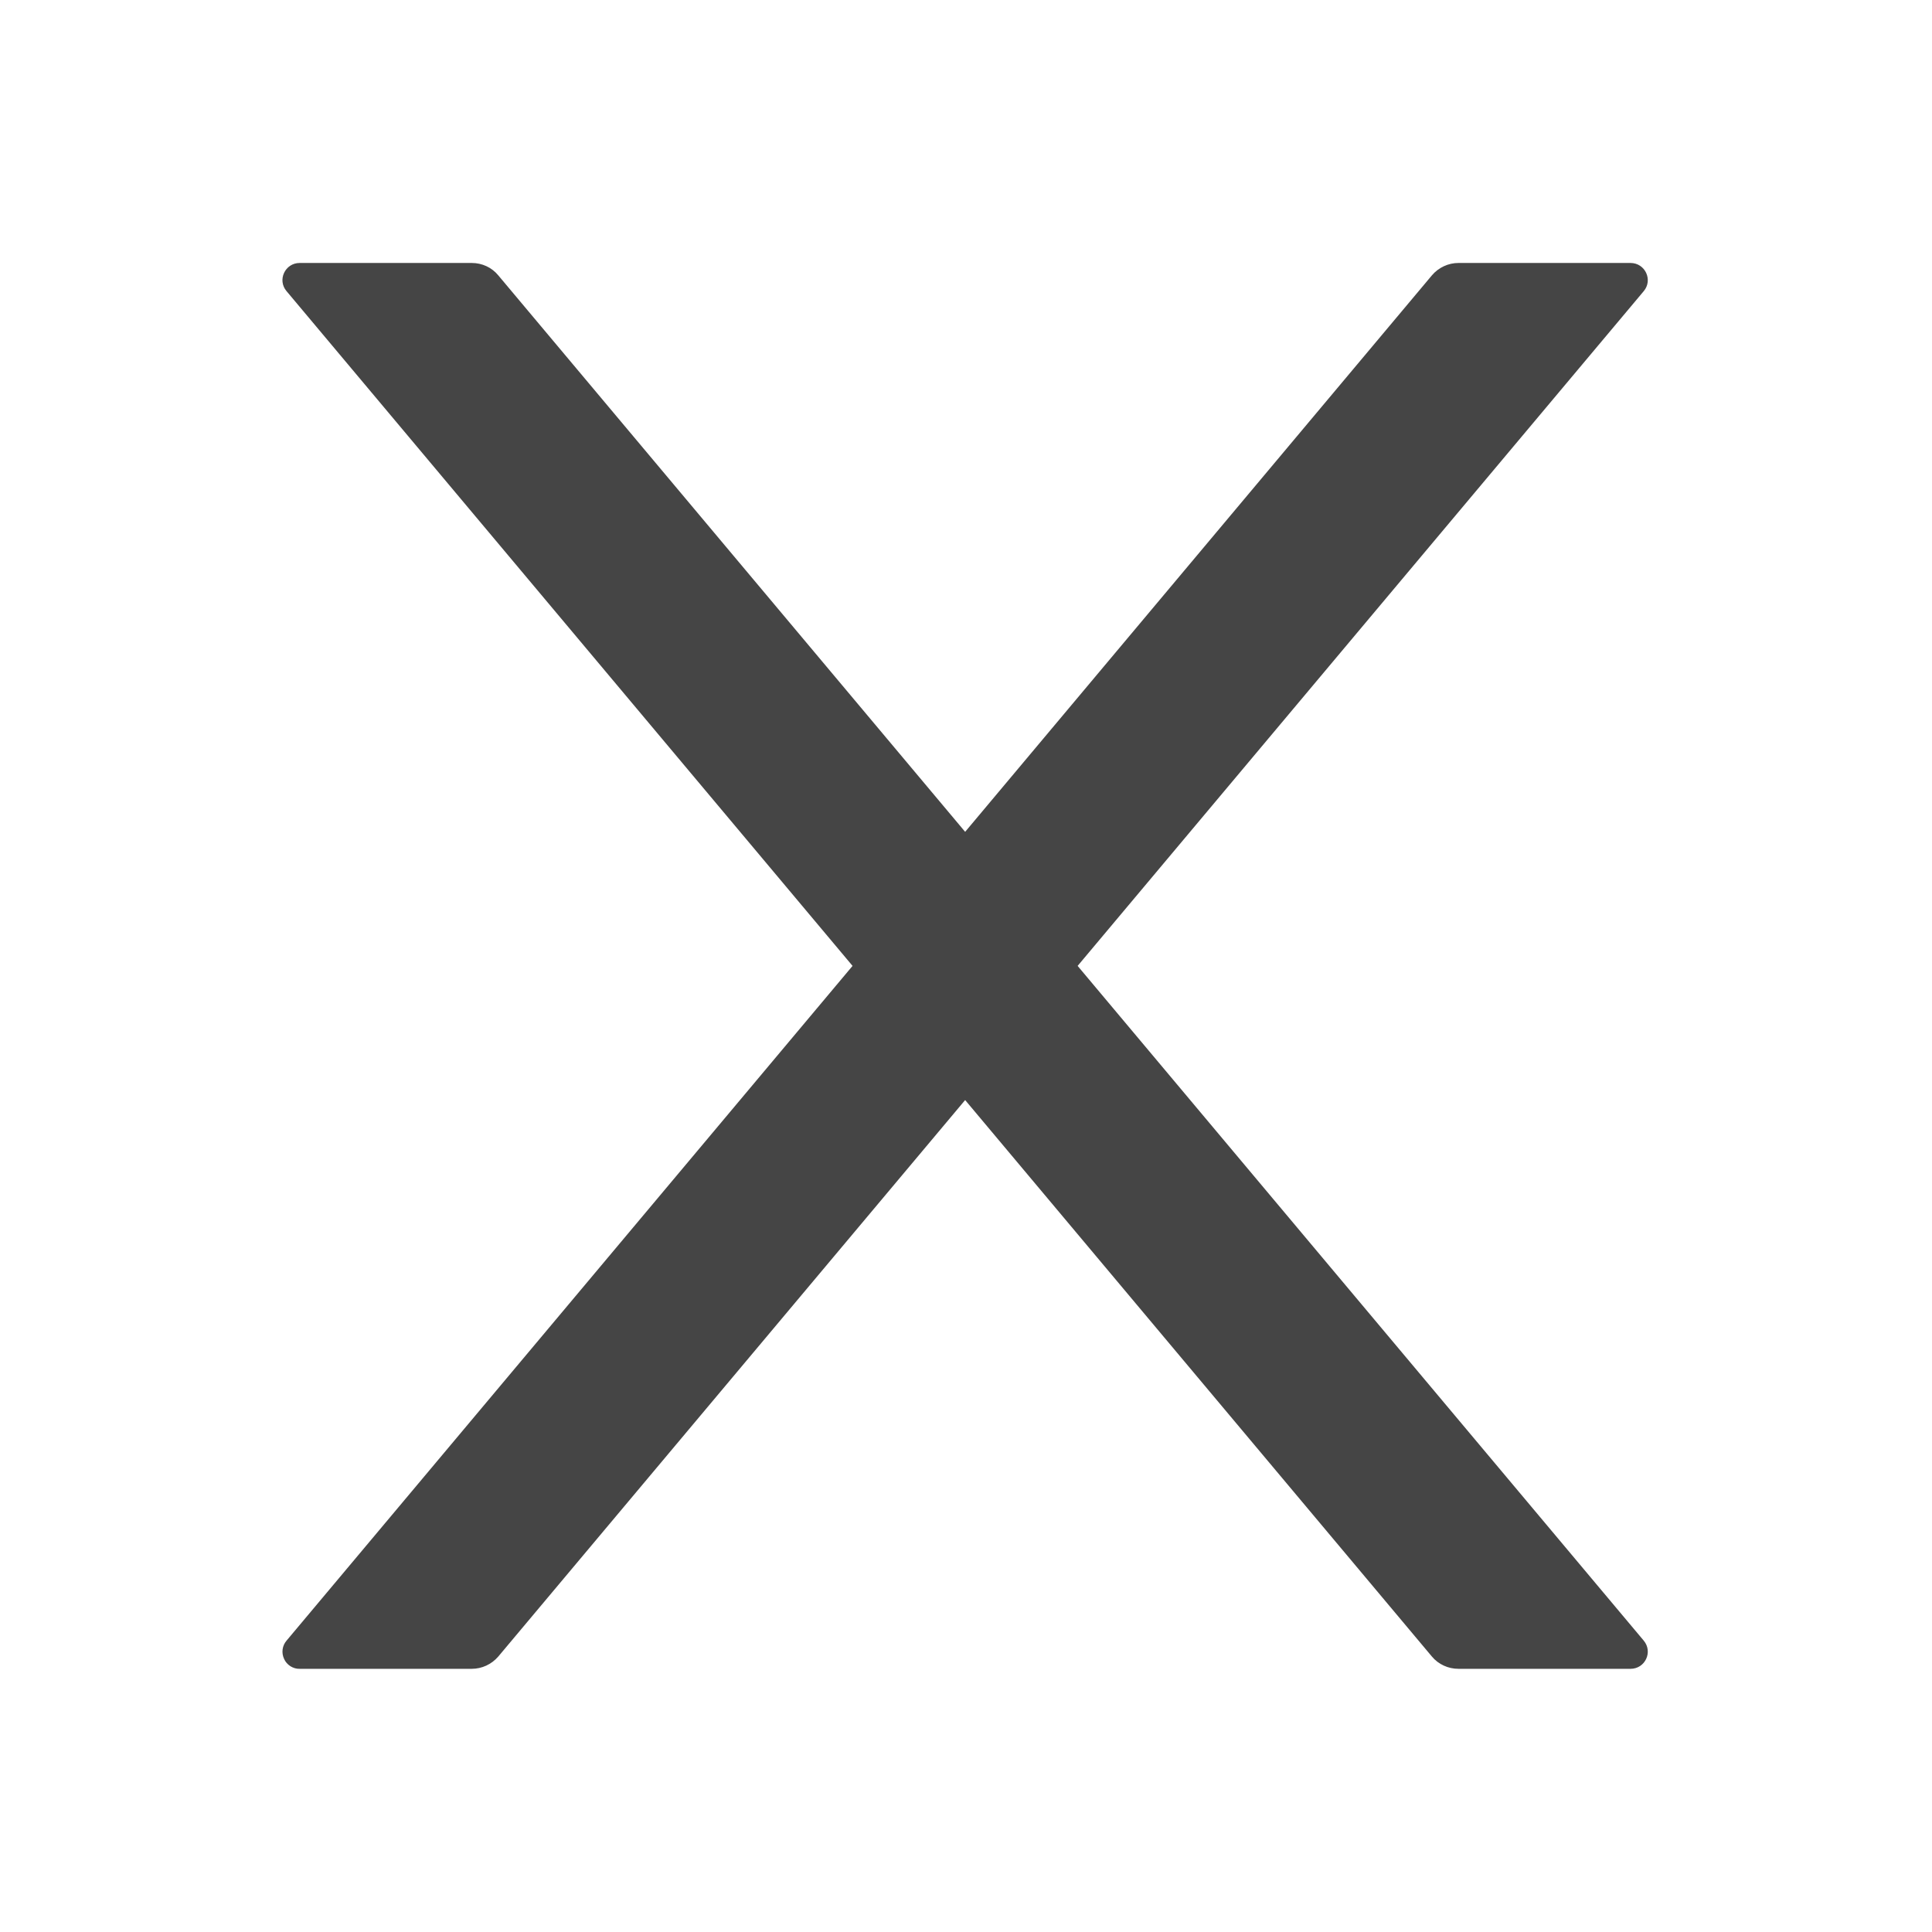 <svg width="18" height="18" viewBox="0 0 18 18" fill="none" xmlns="http://www.w3.org/2000/svg">
<path d="M10.04 8.999L15.314 2.713C15.402 2.609 15.328 2.45 15.191 2.45H13.588C13.494 2.45 13.403 2.492 13.341 2.565L8.992 7.75L4.642 2.565C4.582 2.492 4.492 2.45 4.395 2.45H2.792C2.656 2.45 2.581 2.609 2.67 2.713L7.943 8.999L2.67 15.285C2.65 15.308 2.637 15.337 2.633 15.367C2.629 15.398 2.634 15.428 2.647 15.456C2.659 15.484 2.68 15.507 2.706 15.524C2.732 15.54 2.762 15.549 2.792 15.548H4.395C4.49 15.548 4.58 15.506 4.642 15.434L8.992 10.249L13.341 15.434C13.401 15.506 13.492 15.548 13.588 15.548H15.191C15.328 15.548 15.402 15.39 15.314 15.285L10.04 8.999Z" fill="#454545"/>
</svg>

